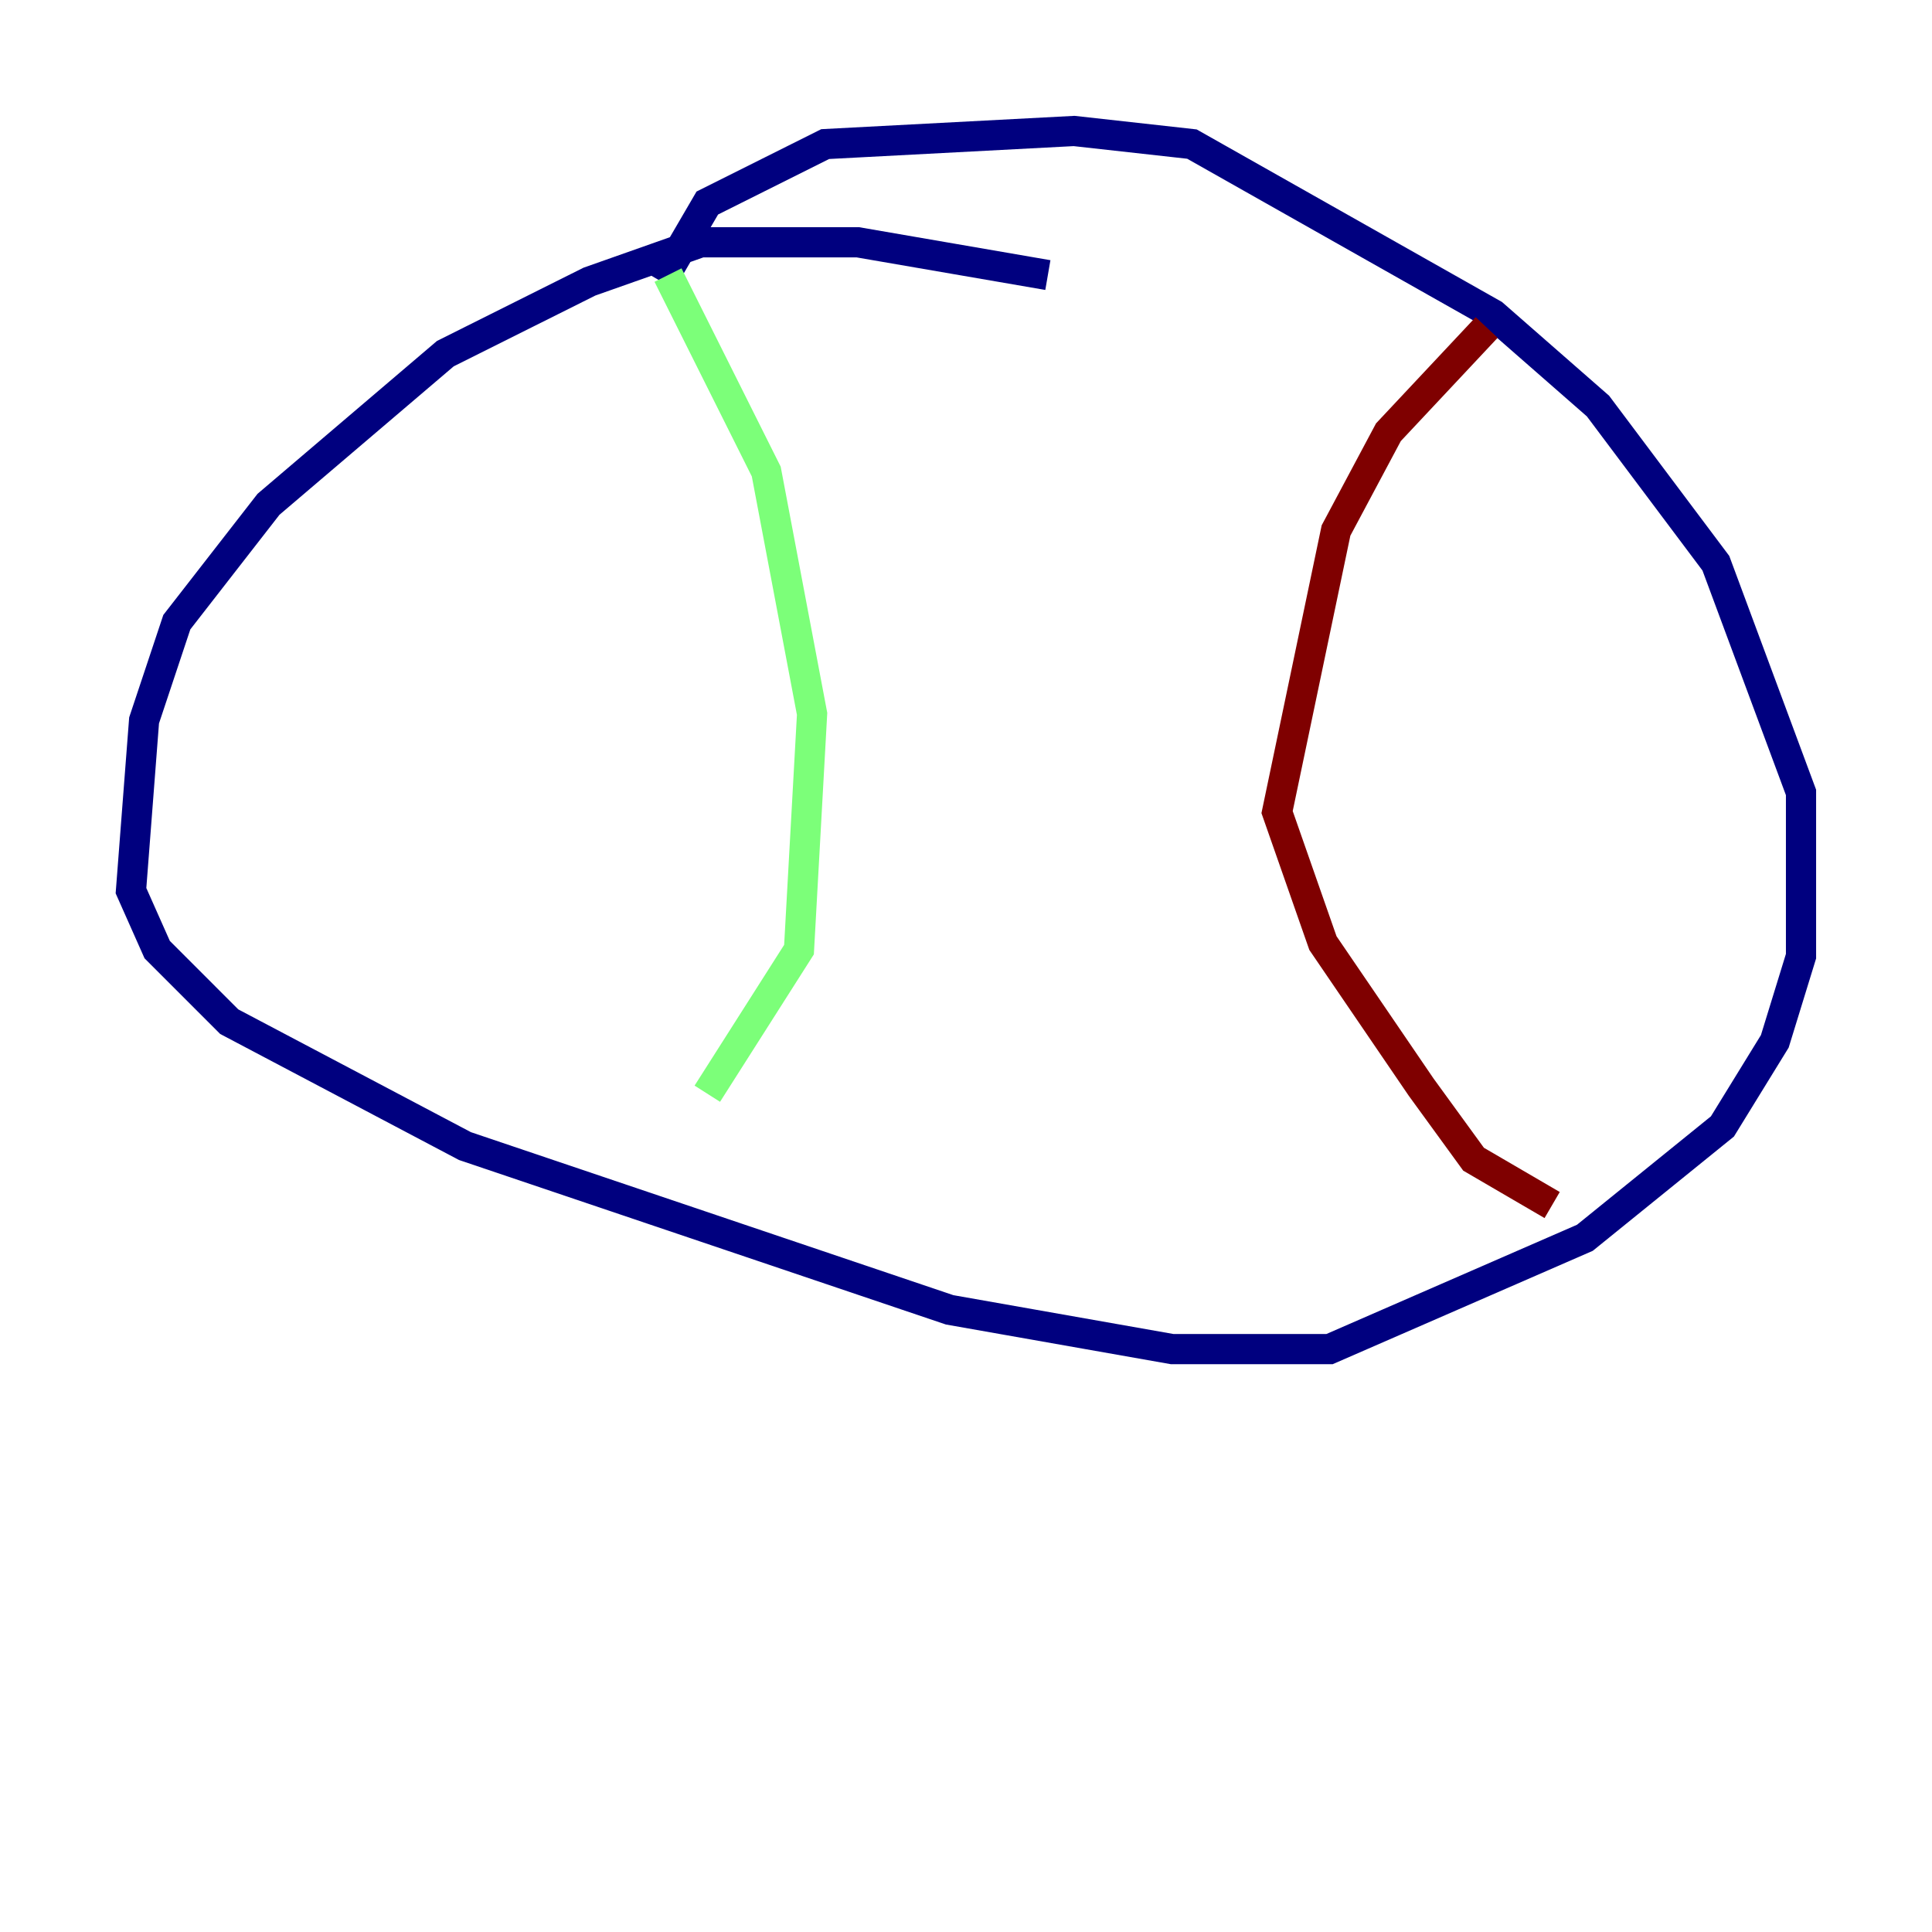 <?xml version="1.0" encoding="utf-8" ?>
<svg baseProfile="tiny" height="128" version="1.2" viewBox="0,0,128,128" width="128" xmlns="http://www.w3.org/2000/svg" xmlns:ev="http://www.w3.org/2001/xml-events" xmlns:xlink="http://www.w3.org/1999/xlink"><defs /><polyline fill="none" points="69.424,18.224 56.841,16.054 46.427,16.054 39.051,18.658 29.505,23.43 17.79,33.41 11.715,41.22 9.546,47.729 8.678,59.01 10.414,62.915 15.186,67.688 30.807,75.932 62.915,86.78 77.668,89.383 88.081,89.383 105.003,82.007 114.115,74.63 117.586,68.99 119.322,63.349 119.322,52.502 113.681,37.315 105.871,26.902 98.929,20.827 78.969,9.546 71.159,8.678 54.671,9.546 46.861,13.451 43.824,18.658" stroke="#00007f" stroke-width="2" /><polyline fill="none" points="44.258,18.224 50.766,31.241 53.803,47.295 52.936,62.915 46.861,72.461" stroke="#7cff79" stroke-width="2" /><polyline fill="none" points="98.495,21.695 91.986,28.637 88.515,35.146 84.61,53.803 87.647,62.481 94.156,72.027 97.627,76.8 102.834,79.837" stroke="#7f0000" stroke-width="2" /></svg>
